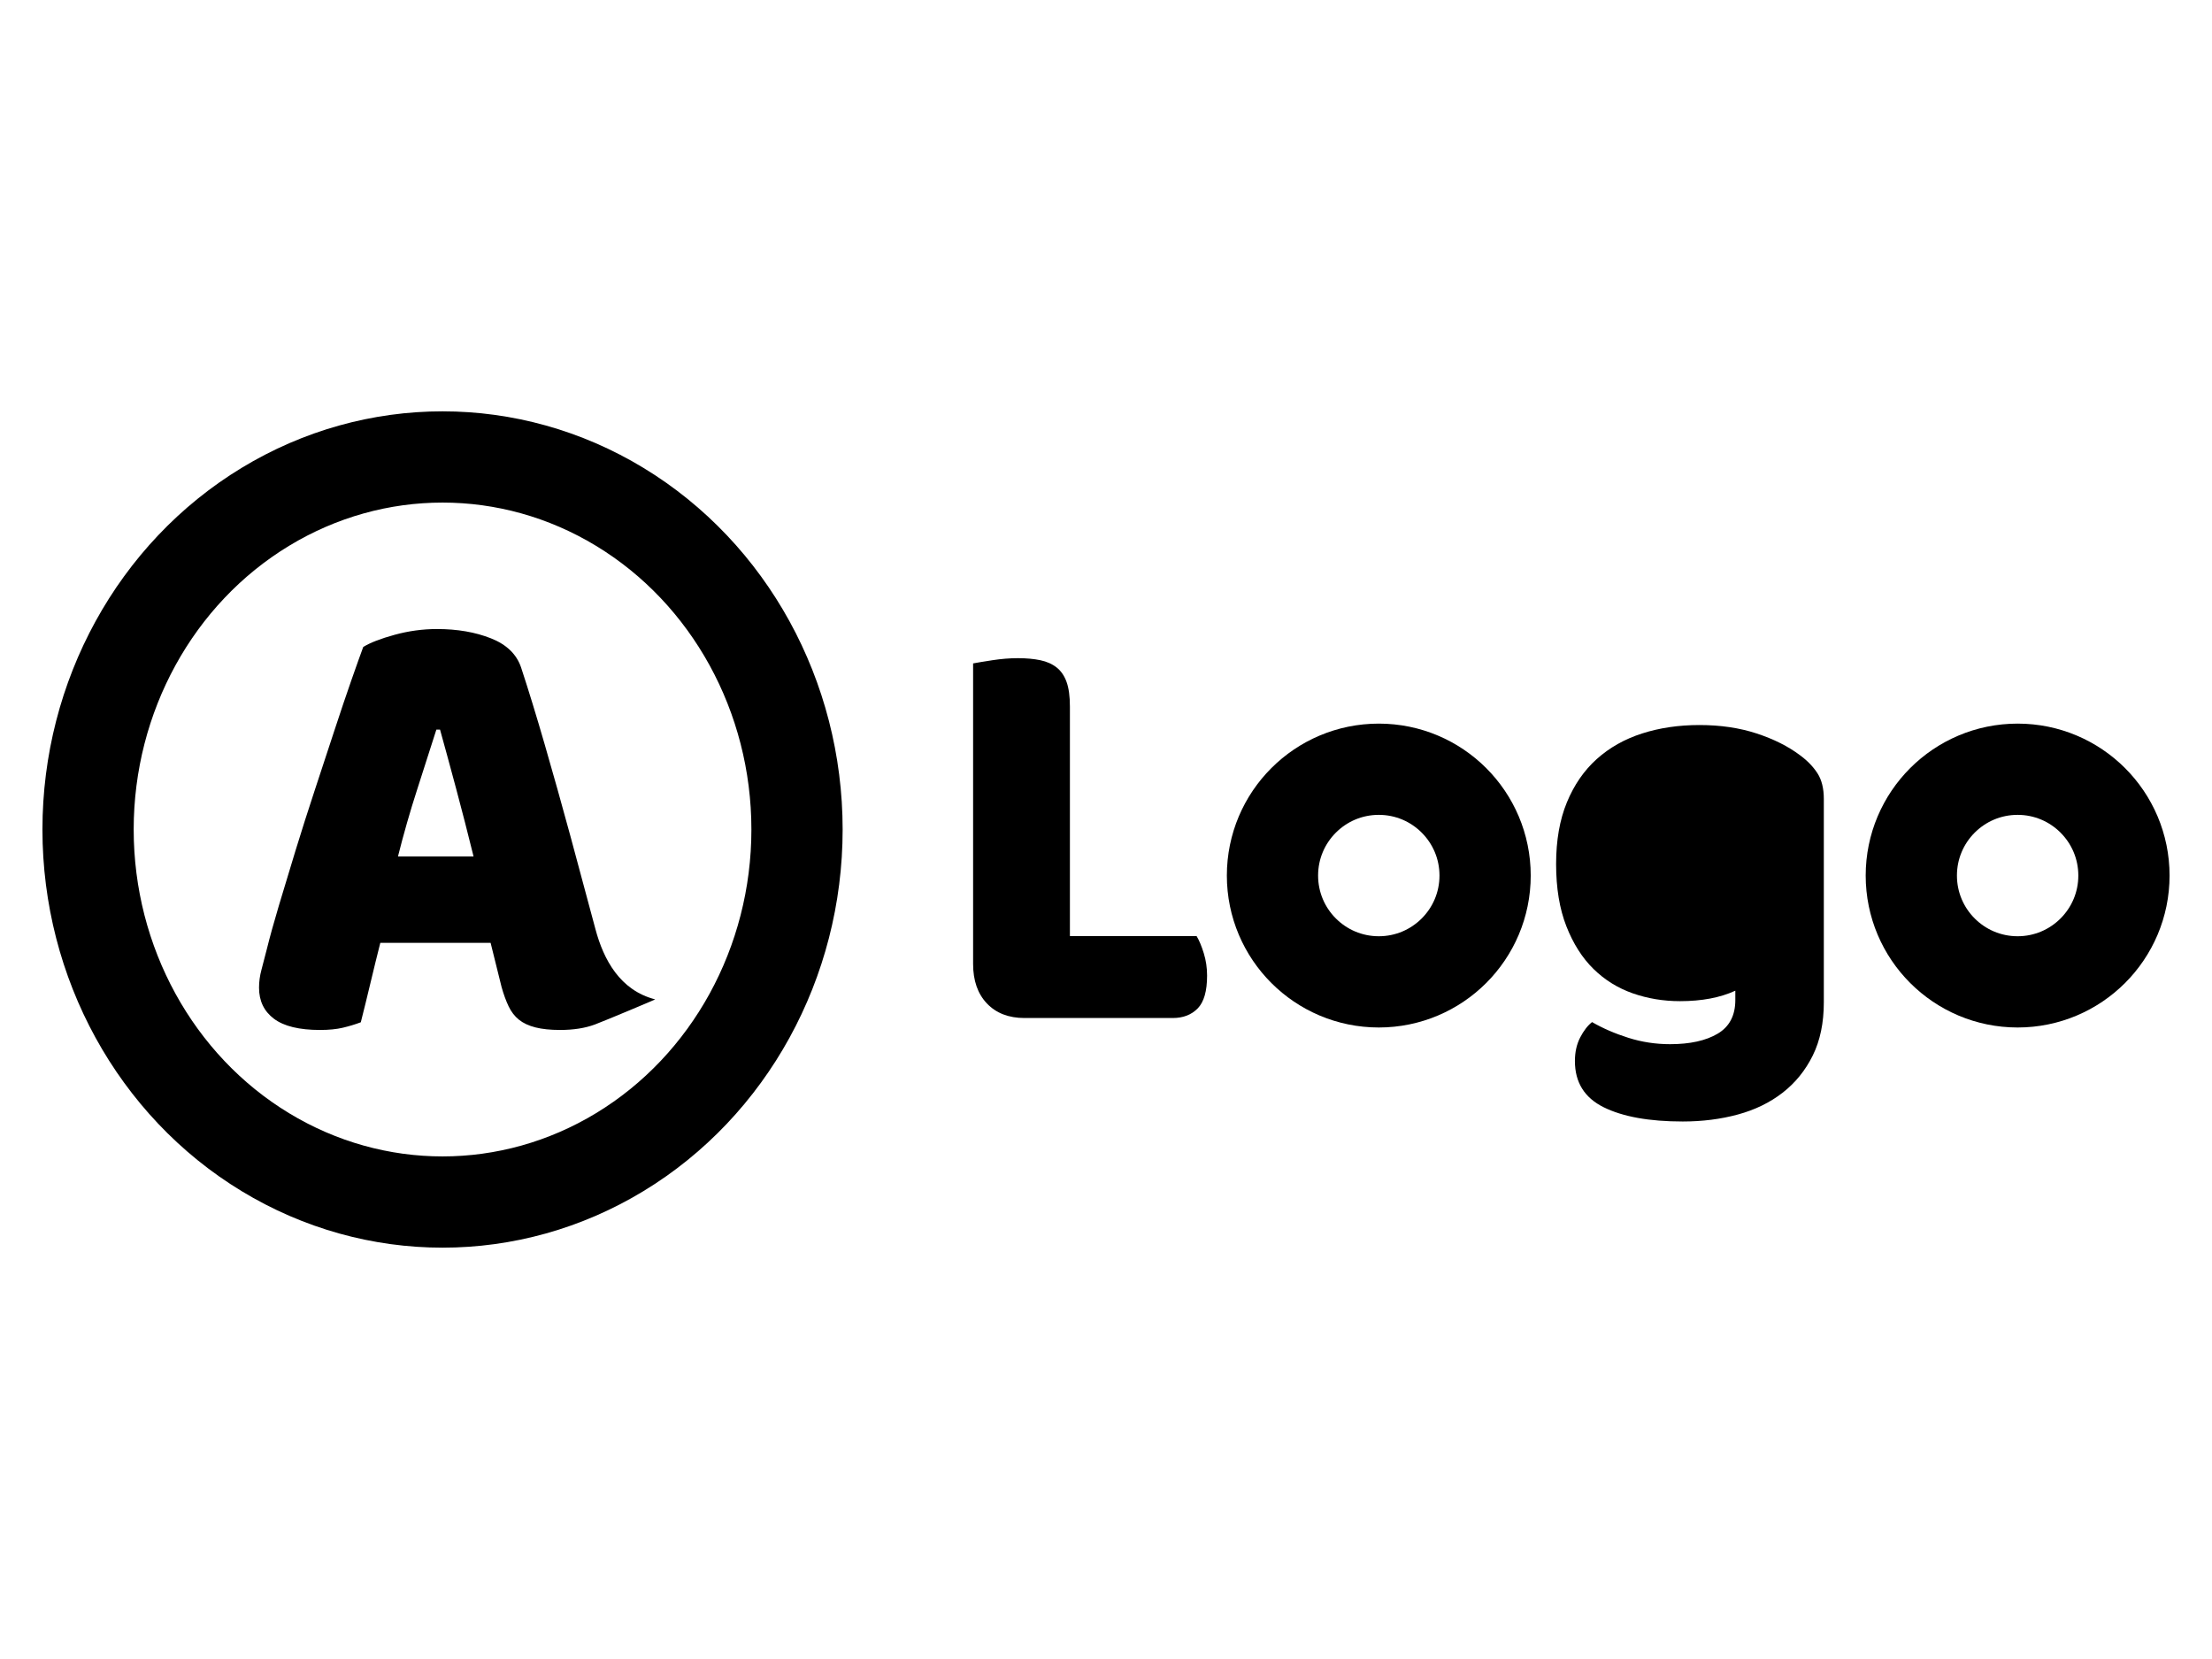 <?xml version="1.0" encoding="UTF-8" standalone="no"?><!DOCTYPE svg PUBLIC "-//W3C//DTD SVG 1.1//EN"
        "http://www.w3.org/Graphics/SVG/1.1/DTD/svg11.dtd">
<svg width="200px" height="150px" viewBox="0 0 800 600" version="1.1" xmlns="http://www.w3.org/2000/svg"
     xmlns:xlink="http://www.w3.org/1999/xlink" xml:space="preserve" xmlns:serif="http://www.serif.com/"
     style="fill-rule:evenodd;clip-rule:evenodd;stroke-linecap:round;stroke-miterlimit:1.5;"><g><path d="M370.54,368.18c-5.734,0 -10.269,-1.752 -13.603,-5.256c-3.334,-3.504 -5.001,-8.269 -5.001,-14.296l-0,-108.696c1.467,-0.281 3.801,-0.666 7.002,-1.157c3.2,-0.49 6.268,-0.736 9.202,-0.736c3.067,0 5.768,0.246 8.102,0.736c2.334,0.491 4.301,1.367 5.901,2.628c1.601,1.262 2.801,3.014 3.601,5.256c0.8,2.243 1.2,5.186 1.2,8.831l0,83.046l45.812,0c0.933,1.542 1.8,3.609 2.6,6.202c0.8,2.593 1.2,5.291 1.2,8.095c0,5.606 -1.133,9.566 -3.4,11.878c-2.268,2.313 -5.268,3.469 -9.003,3.469l-53.613,0Z" style="fill-rule:nonzero;"/><circle
        cx="498.657" cy="316.655" r="38.45" style="fill:none;stroke:#000;stroke-width:33px;"/><circle cx="729.702"
                                                                                                      cy="316.655"
                                                                                                      r="38.45"
                                                                                                      style="fill:none;stroke:#000;stroke-width:33px;"/><path
        d="M614.6,262.217c7.602,0 14.503,1.017 20.705,3.049c6.201,2.032 11.436,4.66 15.704,7.884c2.667,1.962 4.767,4.135 6.301,6.518c1.534,2.382 2.301,5.466 2.301,9.25l-0,73.586c-0,7.428 -1.334,13.841 -4.001,19.237c-2.668,5.396 -6.302,9.882 -10.903,13.456c-4.601,3.574 -10.002,6.202 -16.204,7.884c-6.201,1.682 -12.836,2.523 -19.905,2.523c-12.136,-0 -21.672,-1.717 -28.607,-5.151c-6.935,-3.434 -10.402,-9.006 -10.402,-16.714c-0,-3.224 0.633,-6.063 1.9,-8.515c1.267,-2.453 2.701,-4.31 4.301,-5.572c3.868,2.243 8.236,4.135 13.103,5.677c4.868,1.542 9.903,2.312 15.104,2.312c7.202,0 12.937,-1.261 17.204,-3.784c4.268,-2.523 6.402,-6.588 6.402,-12.194l-0,-3.364c-5.468,2.523 -12.136,3.784 -20.005,3.784c-6.001,0 -11.703,-0.946 -17.104,-2.838c-5.401,-1.892 -10.136,-4.836 -14.204,-8.83c-4.067,-3.995 -7.335,-9.146 -9.802,-15.453c-2.467,-6.307 -3.701,-13.806 -3.701,-22.496c0,-8.55 1.3,-15.979 3.901,-22.286c2.601,-6.307 6.202,-11.529 10.803,-15.663c4.601,-4.135 10.069,-7.219 16.404,-9.251c6.335,-2.032 13.236,-3.049 20.705,-3.049Z"
        style="fill-rule:nonzero;"/><path
        d="M131.372,233.984c2.498,-1.545 6.281,-3.012 11.351,-4.401c5.069,-1.39 10.175,-2.085 15.318,-2.085c7.346,-0 13.848,1.119 19.505,3.359c5.657,2.239 9.294,5.752 10.91,10.539c2.645,8.03 5.51,17.373 8.596,28.028c3.086,10.655 6.171,21.658 9.257,33.008c3.086,11.35 6.098,22.546 9.036,33.587c2.939,11.042 8.89,22.164 21.615,25.42c0.144,0.037 -18.309,7.782 -21.835,9.094c-3.526,1.313 -7.714,1.969 -12.563,1.969c-3.526,0 -6.502,-0.309 -8.926,-0.926c-2.425,-0.618 -4.408,-1.545 -5.951,-2.78c-1.543,-1.235 -2.792,-2.857 -3.747,-4.864c-0.955,-2.008 -1.8,-4.324 -2.535,-6.949l-3.967,-15.983l-39.893,-0c-1.175,4.632 -2.351,9.419 -3.526,14.361c-1.176,4.942 -2.351,9.729 -3.527,14.362c-2.057,0.772 -4.224,1.428 -6.502,1.968c-2.277,0.541 -5.032,0.811 -8.265,0.811c-7.494,0 -13.04,-1.351 -16.64,-4.053c-3.6,-2.703 -5.4,-6.448 -5.4,-11.235c-0,-2.162 0.294,-4.324 0.881,-6.486c0.588,-2.162 1.249,-4.71 1.984,-7.644c1.029,-4.169 2.461,-9.342 4.298,-15.519c1.837,-6.177 3.857,-12.856 6.061,-20.037c2.204,-7.181 4.555,-14.554 7.053,-22.121c2.498,-7.567 4.849,-14.709 7.053,-21.426c2.204,-6.718 4.224,-12.702 6.061,-17.952c1.837,-5.251 3.269,-9.266 4.298,-12.045Zm26.448,29.881c-2.057,6.486 -4.371,13.705 -6.943,21.658c-2.571,7.953 -4.885,16.021 -6.942,24.206l27.33,-0c-2.057,-8.339 -4.151,-16.485 -6.282,-24.438c-2.13,-7.953 -4.077,-15.095 -5.84,-21.426l-1.323,-0Z"
        style="fill-rule:nonzero;"/><ellipse cx="160.05" cy="300" rx="128.201" ry="134.735"
                                             style="fill:none;stroke:#000;stroke-width:33px;"/></g></svg>